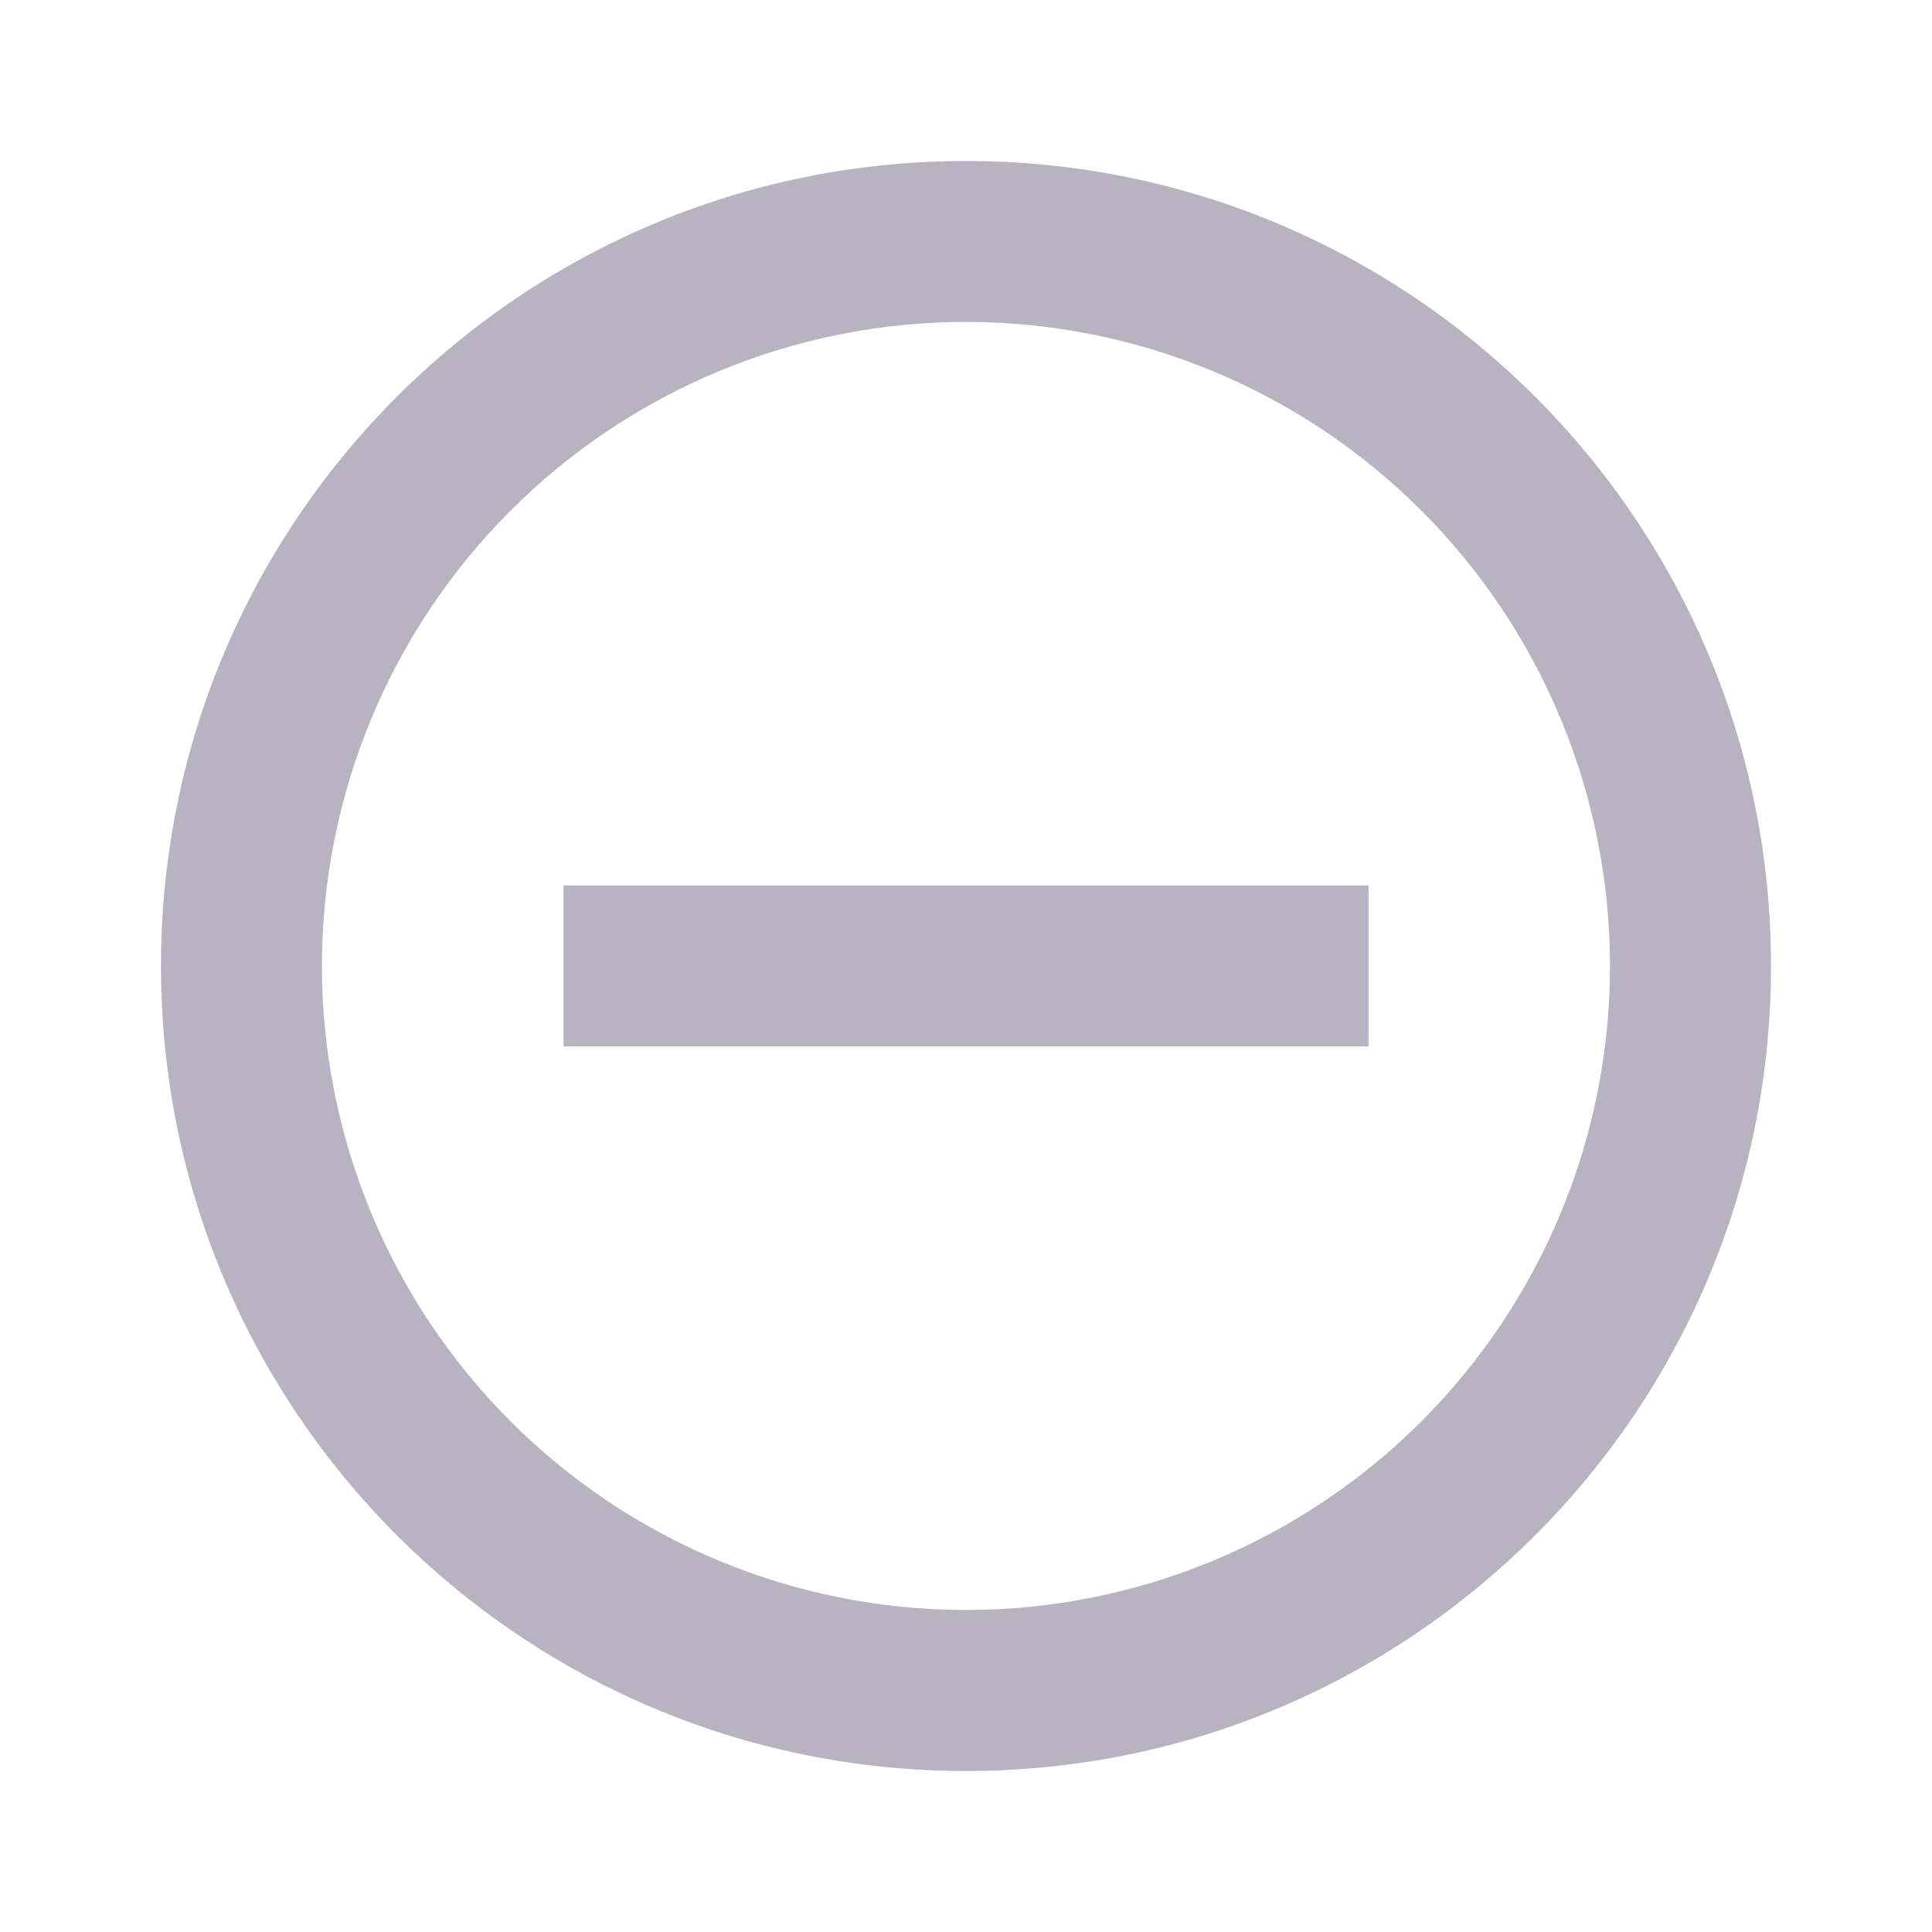 <svg width="24" height="24" viewBox="0 0 24 24" fill="none" xmlns="http://www.w3.org/2000/svg">
<path d="M12 22C6.477 22 2 17.523 2 12C2 6.477 6.477 2 12 2C17.523 2 22 6.477 22 12C22 17.523 17.523 22 12 22ZM12 20C14.121 20 16.156 19.157 17.657 17.657C19.157 16.156 20 14.121 20 12C20 9.878 19.157 7.843 17.657 6.343C16.156 4.842 14.121 3.999 12 3.999C9.878 3.999 7.843 4.842 6.343 6.343C4.842 7.843 3.999 9.878 3.999 12C3.999 14.121 4.842 16.156 6.343 17.657C7.843 19.157 9.878 20 12 20ZM7 11H17V12.999H7V11Z" fill="#B7B3C1"/>
</svg>
